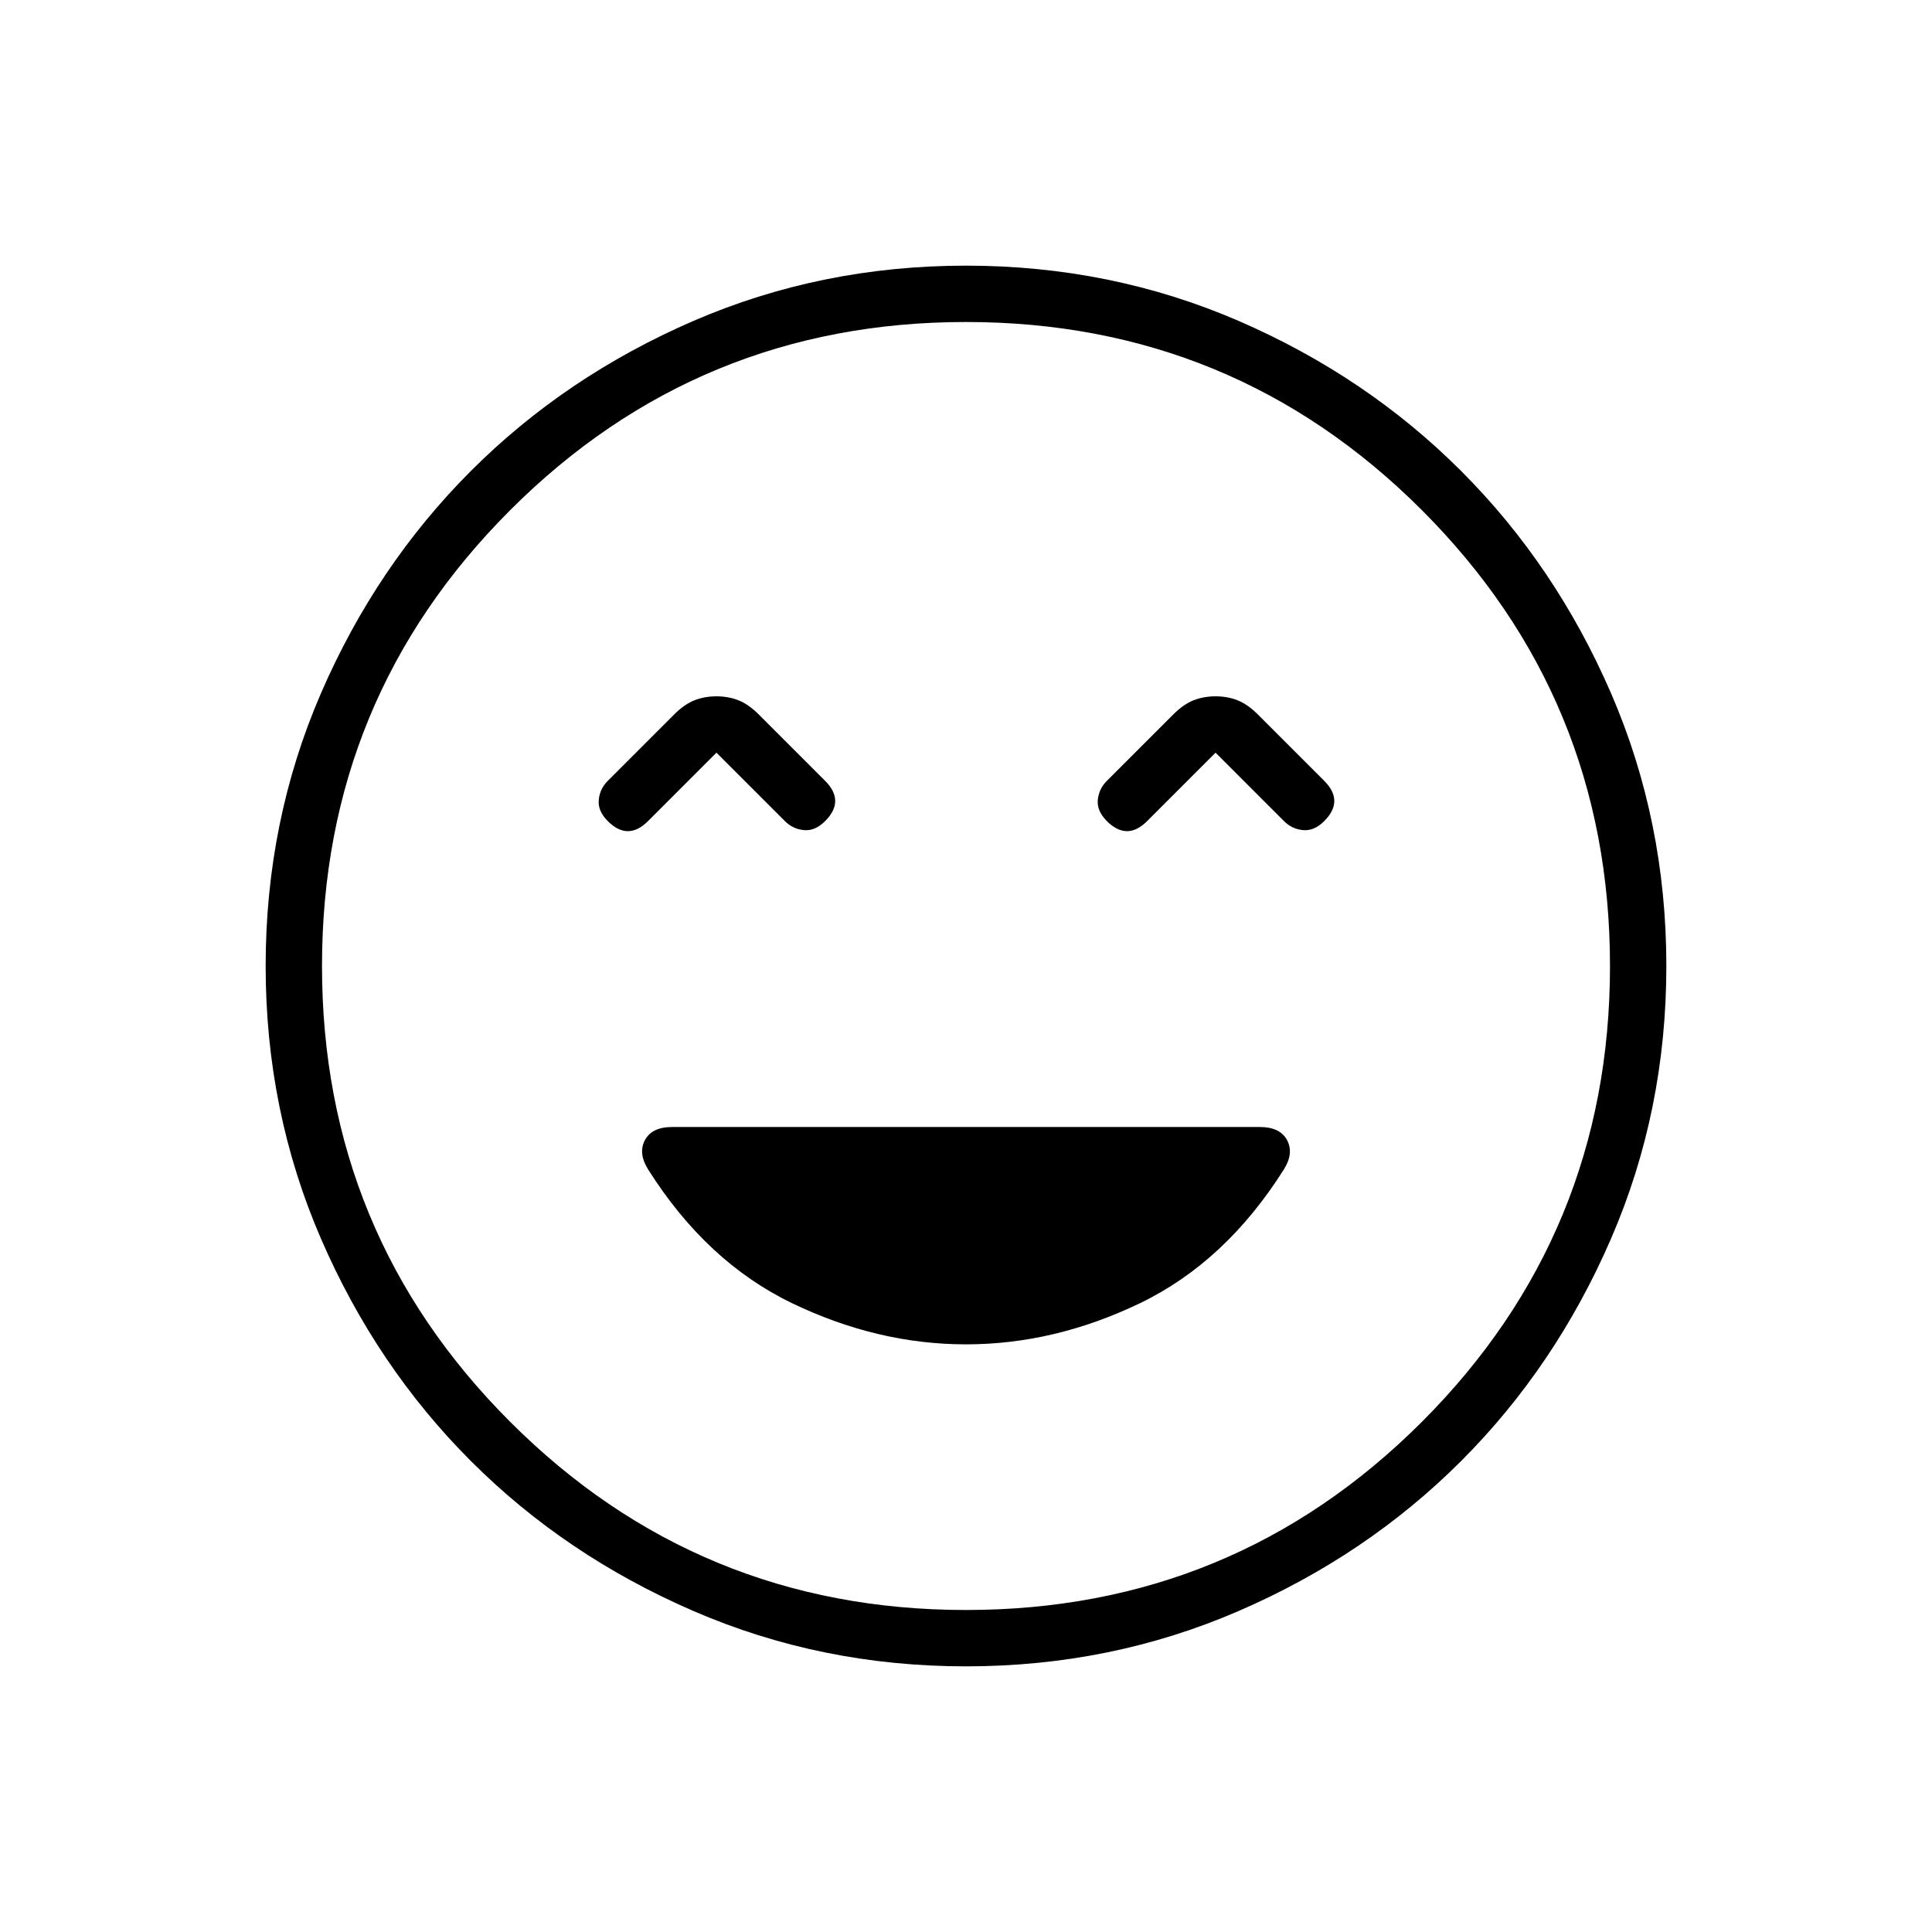 <svg xmlns="http://www.w3.org/2000/svg" height="24" width="24"><path d="M7.55 10.2q.125.125.25.125t.25-.125l.85-.85.85.85q.1.1.238.112.137.013.262-.112t.125-.25q0-.125-.125-.25l-.825-.825Q9.3 8.75 9.175 8.7q-.125-.05-.275-.05-.15 0-.275.05-.125.05-.25.175L7.55 9.7q-.1.1-.112.238-.013.137.112.262Zm6.2 0q.125.125.25.125t.25-.125l.85-.85.85.85q.1.1.238.112.137.013.262-.112t.125-.25q0-.125-.125-.25l-.825-.825q-.125-.125-.25-.175-.125-.05-.275-.05-.15 0-.275.05-.125.05-.25.175l-.825.825q-.1.1-.113.238-.012.137.113.262ZM12 20.7q-1.8 0-3.387-.688-1.588-.687-2.763-1.862-1.175-1.175-1.863-2.763Q3.3 13.8 3.3 12t.687-3.388Q4.675 7.025 5.85 5.85t2.763-1.863Q10.2 3.3 12 3.3t3.388.687q1.587.688 2.762 1.863t1.863 2.762Q20.7 10.2 20.7 12q0 1.8-.687 3.387-.688 1.588-1.863 2.763-1.175 1.175-2.762 1.862Q13.8 20.7 12 20.7Zm0-8.7Zm0 8q3.325 0 5.663-2.337Q20 15.325 20 12t-2.337-5.663Q15.325 4 12 4T6.338 6.337Q4 8.675 4 12t2.338 5.663Q8.675 20 12 20Zm0-3.3q1.1 0 2.163-.512 1.062-.513 1.787-1.663.125-.2.038-.363Q15.9 14 15.65 14h-7.3q-.25 0-.338.162-.087.163.038.363.725 1.15 1.788 1.663Q10.9 16.7 12 16.7Z"/></svg>